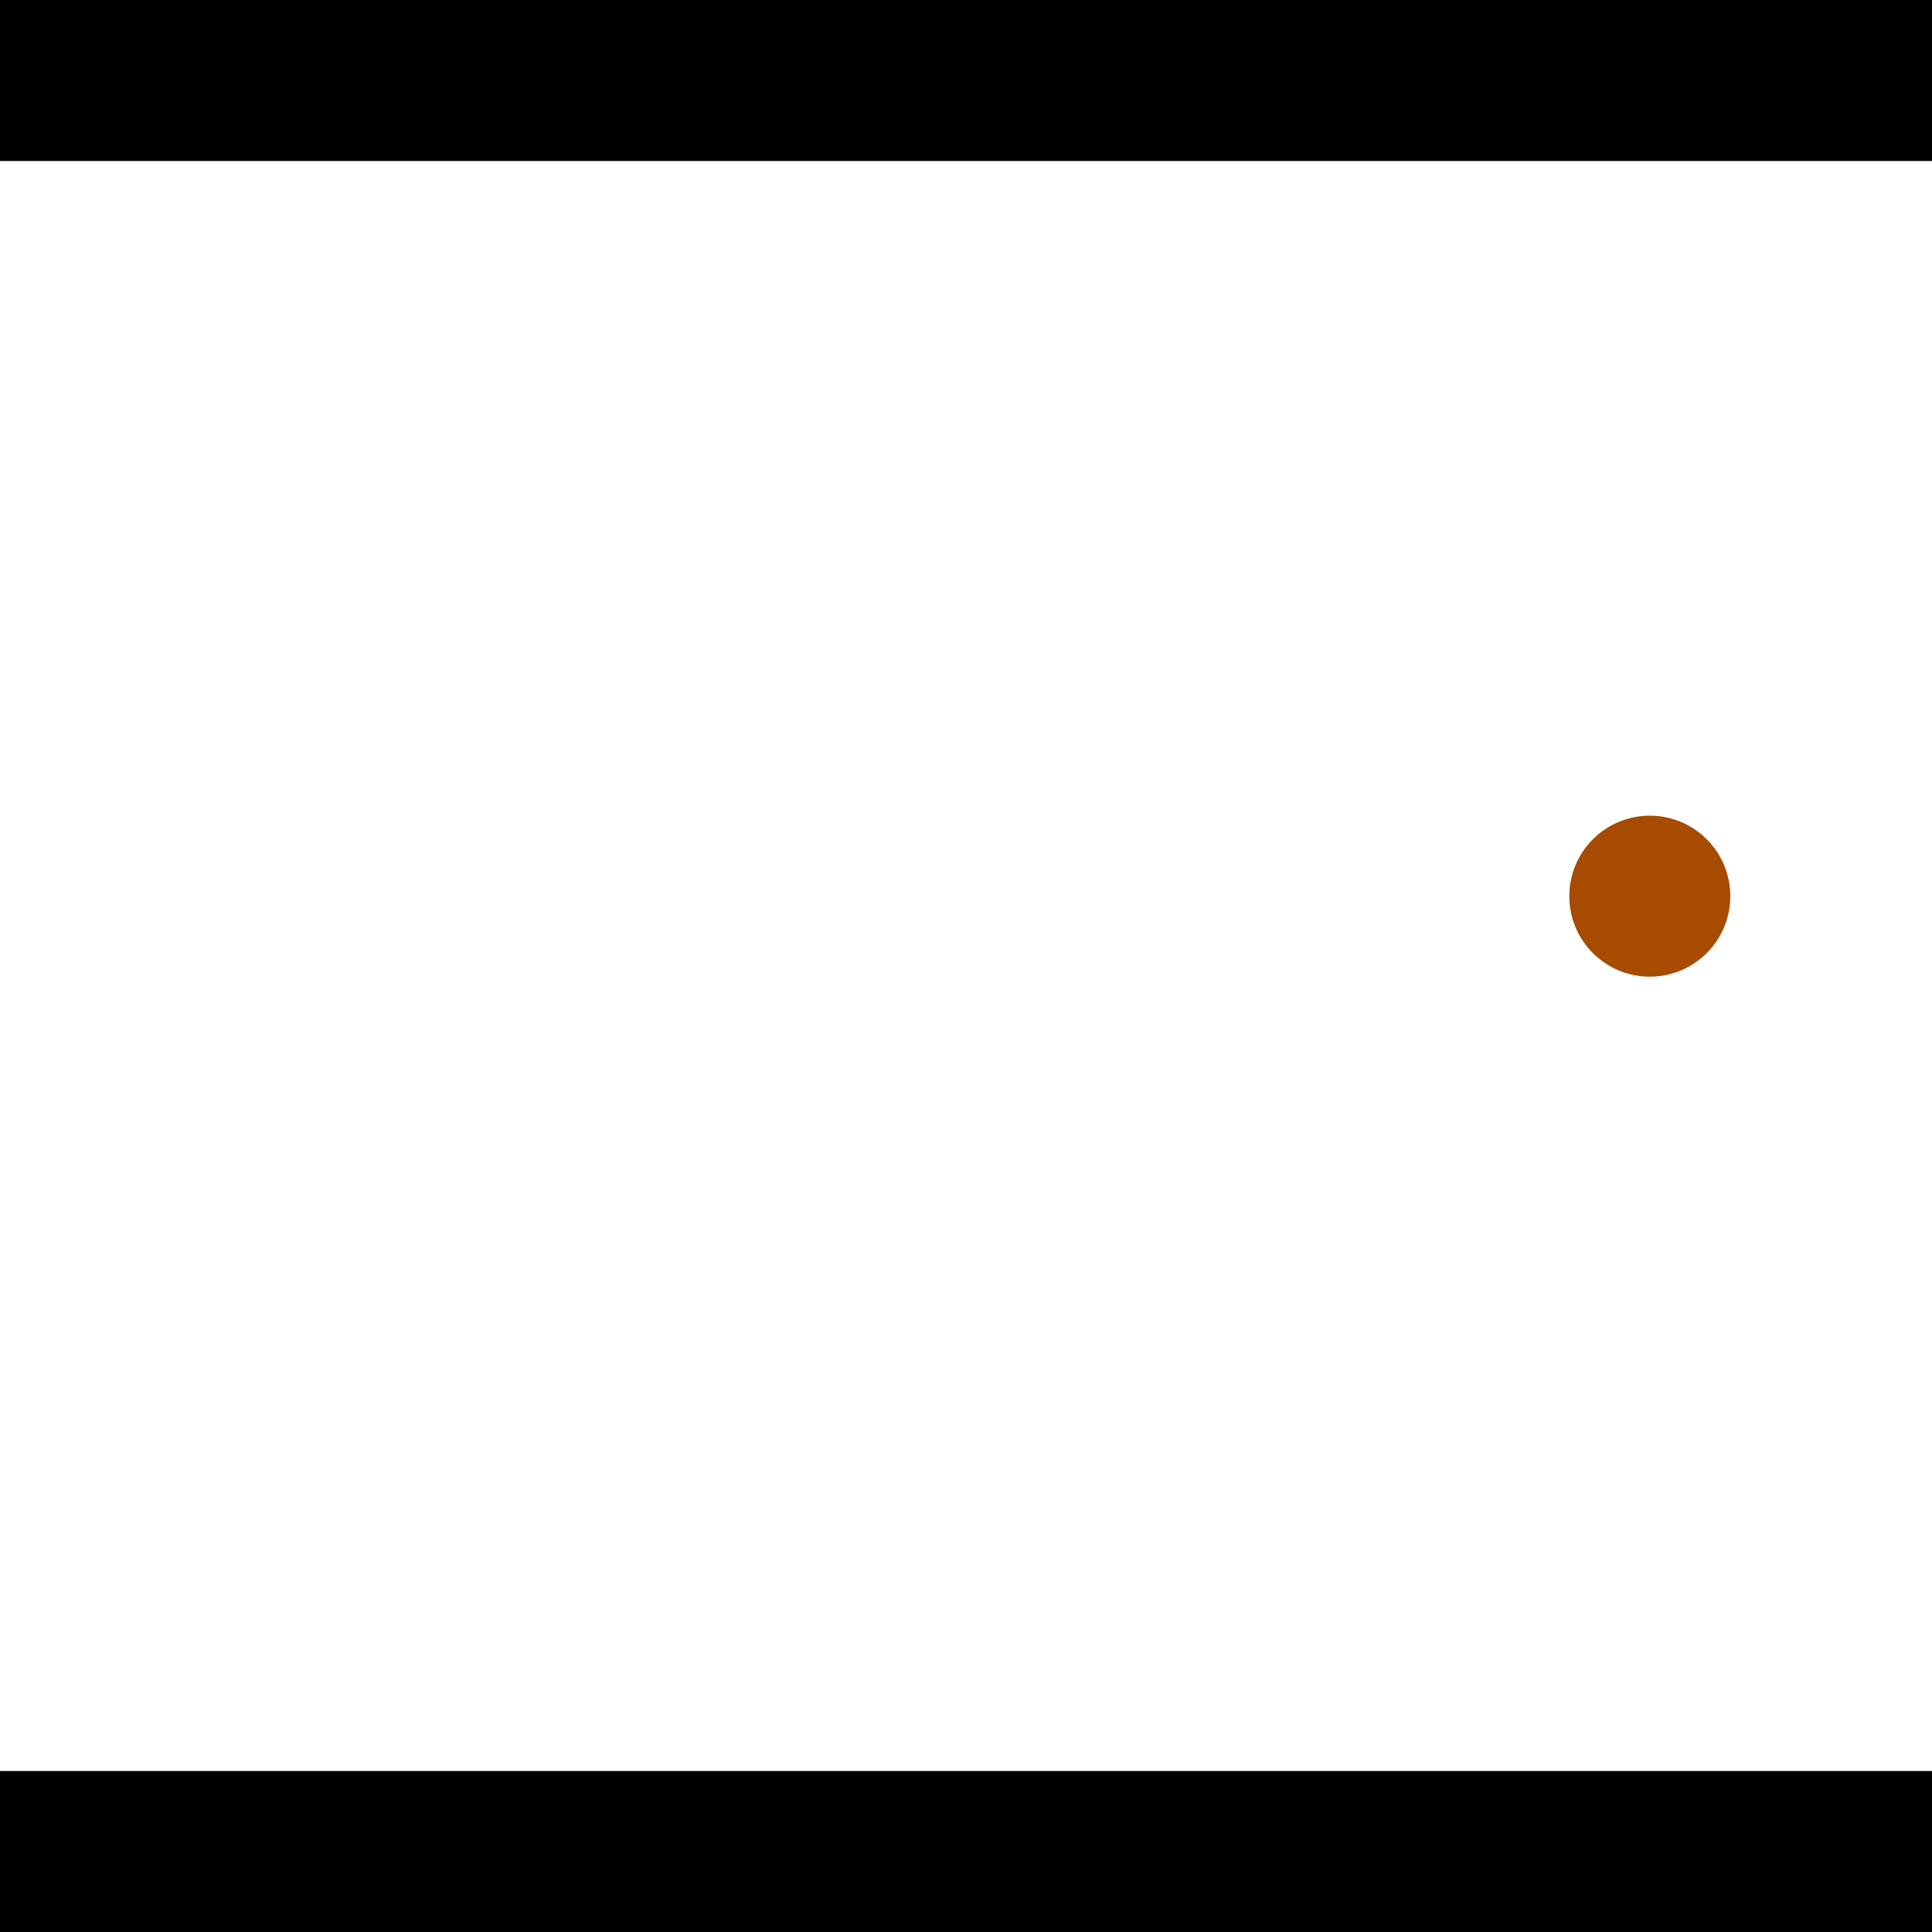 <?xml version="1.0" encoding="utf-8"?> <!-- Generator: Adobe Illustrator 13.0.0, SVG Export Plug-In . SVG Version: 6.00 Build 14948)  --> <svg version="1.2" baseProfile="tiny" id="Layer_1" xmlns="http://www.w3.org/2000/svg" xmlns:xlink="http://www.w3.org/1999/xlink" x="0px" y="0px" width="512px" height="512px" viewBox="0 0 512 512" xml:space="preserve">
<rect x="0" y="0" width="512" height="512" fill="#333333" stroke="none"/>
<polygon points="0,0 512,0 512,512 0,512" style="fill:#ffffff; stroke:#000000;stroke-width:0"/>
<polygon points="-378.779,320.411 -408.98,290.272 -259.768,140.748 -229.567,170.886" style="fill:#006363; stroke:#000000;stroke-width:0"/>
<circle fill="#006363" stroke="#006363" stroke-width="0" cx="-393.879" cy="305.342" r="21.333"/>
<circle fill="#006363" stroke="#006363" stroke-width="0" cx="-244.668" cy="155.817" r="21.333"/>
<polygon points="937.142,211.137 975.984,228.794 884.767,429.461 845.925,411.804" style="fill:#006363; stroke:#000000;stroke-width:0"/>
<circle fill="#006363" stroke="#006363" stroke-width="0" cx="956.563" cy="219.965" r="21.333"/>
<circle fill="#006363" stroke="#006363" stroke-width="0" cx="865.346" cy="420.633" r="21.333"/>
<polygon points="1256,469.333 256,1469.33 -744,469.333" style="fill:#000000; stroke:#000000;stroke-width:0"/>
<polygon points="-744,42.667 256,-957.333 1256,42.667" style="fill:#000000; stroke:#000000;stroke-width:0"/>
<circle fill="#a64b00" stroke="#a64b00" stroke-width="0" cx="-393.879" cy="305.342" r="21.333"/>
<circle fill="#a64b00" stroke="#a64b00" stroke-width="0" cx="-244.668" cy="155.817" r="21.333"/>
<circle fill="#a64b00" stroke="#a64b00" stroke-width="0" cx="956.563" cy="219.965" r="21.333"/>
<circle fill="#a64b00" stroke="#a64b00" stroke-width="0" cx="865.346" cy="420.633" r="21.333"/>
<circle fill="#a64b00" stroke="#a64b00" stroke-width="0" cx="437.216" cy="237.497" r="21.333"/>
</svg>
